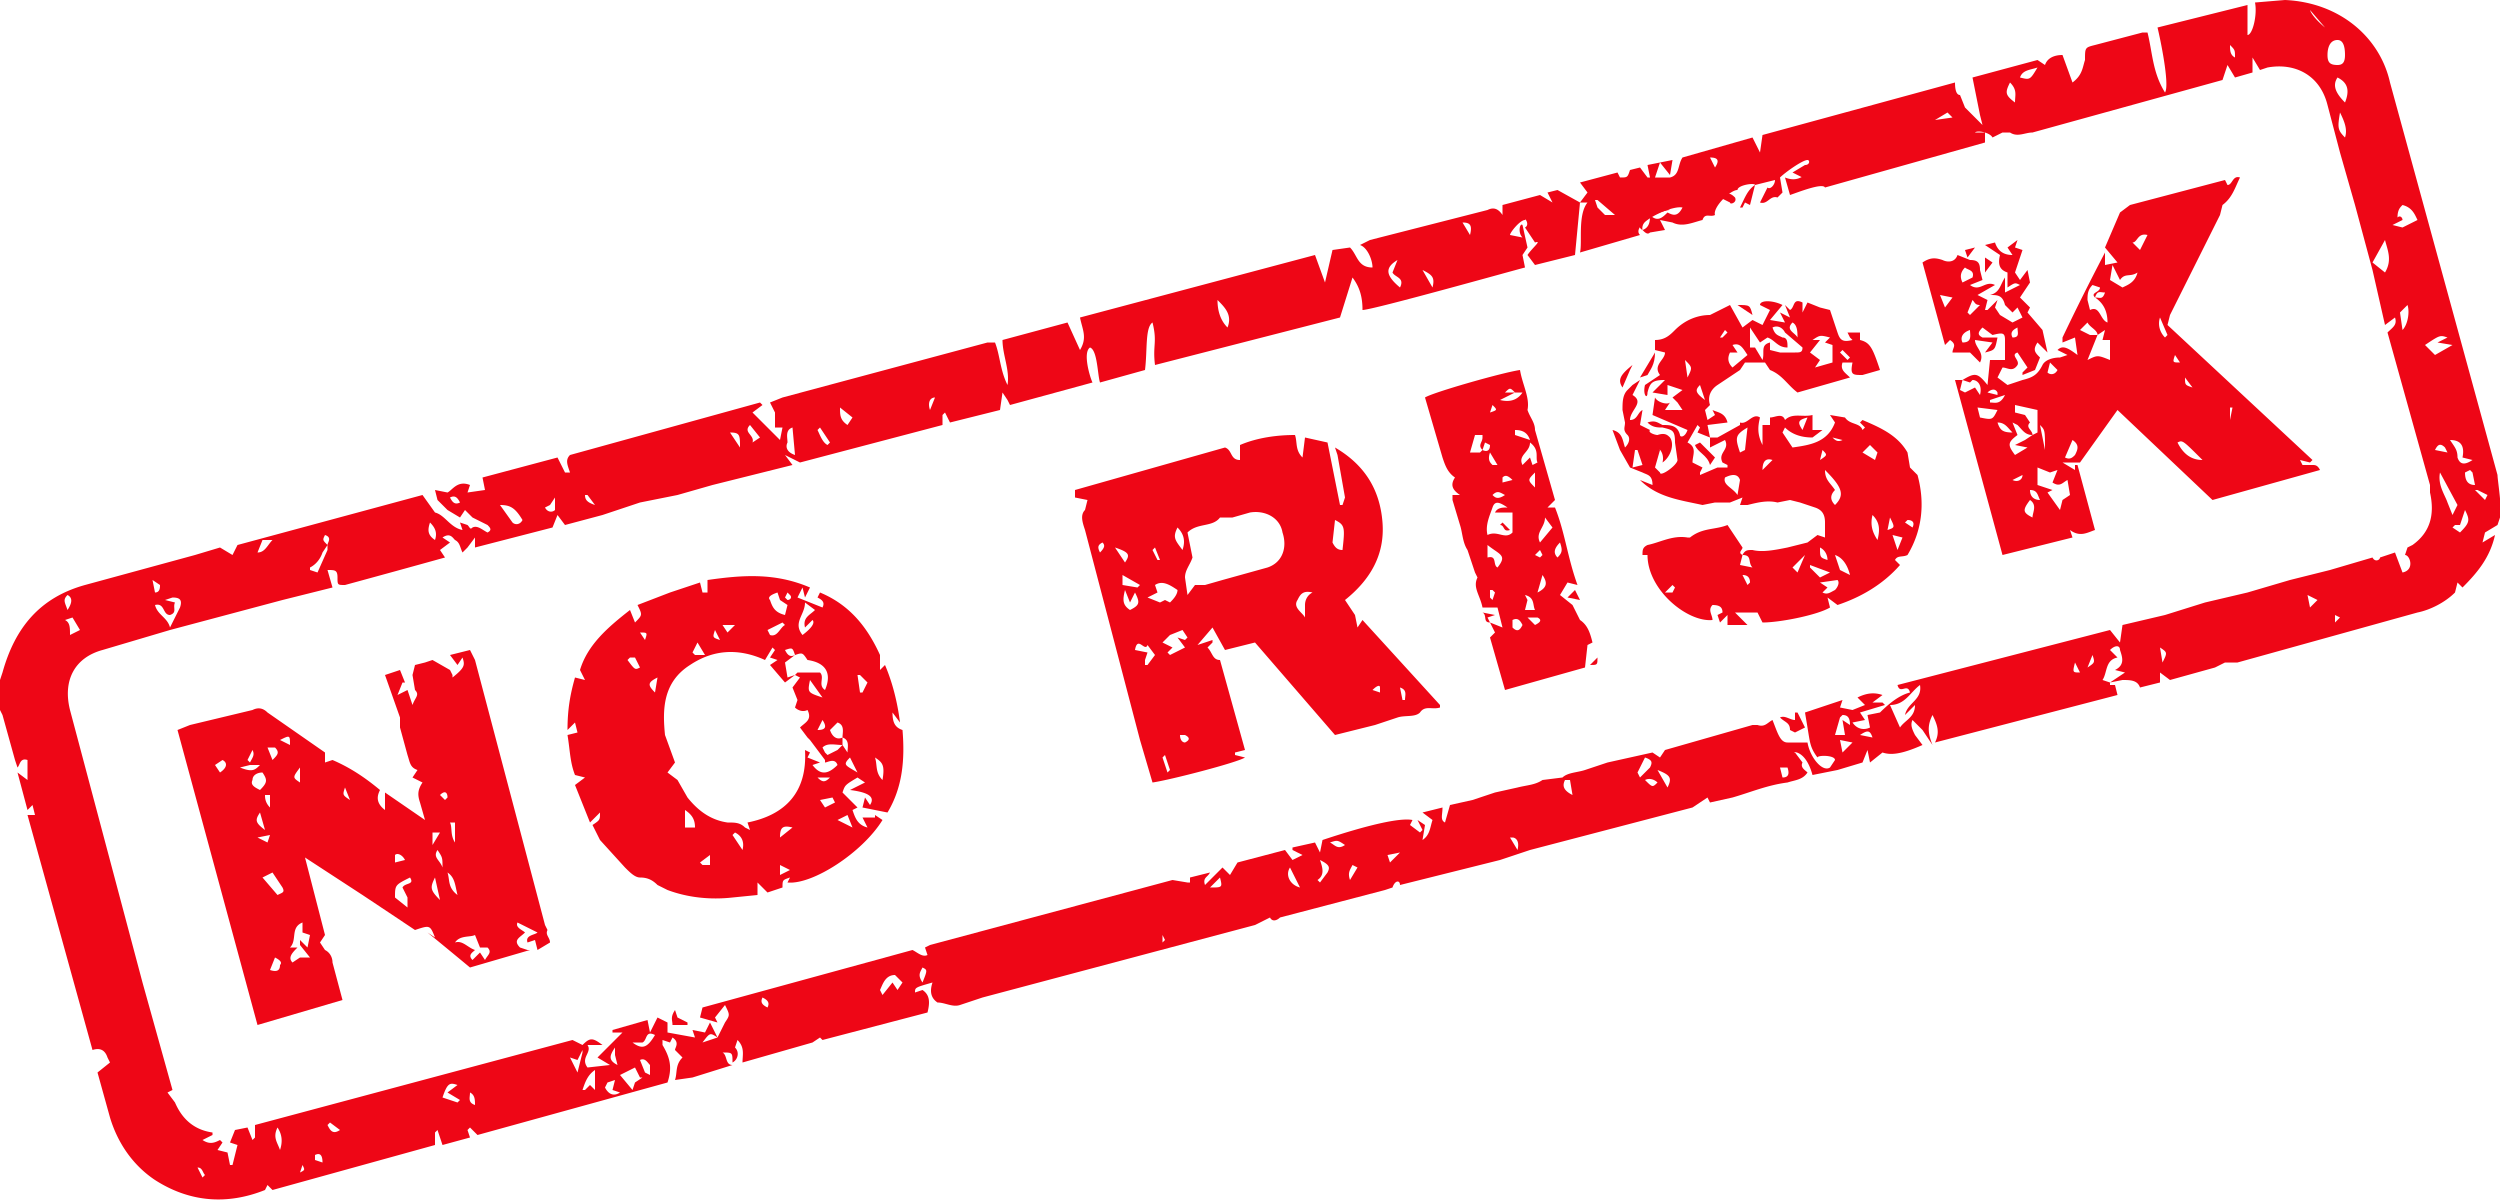 <svg version="1" id="Layer_1" xmlns="http://www.w3.org/2000/svg" viewBox="0 0 1000 480"><style>.st0{fill:#ee0616}</style><path class="st0" d="M293 426l-16 5-7 1c1-3 0-6 3-9l-3-3c0-1 2-3-1-5l-1 2-3-1v2c3 5 4 9 2 15l-76 21-3-3-1 1 1 3-11 3-2-6-1 1v5l-65 18-2-2-1 2c-15 6-30 5-44-4-9-6-15-15-18-25l-5-18 5-4-1-2c-1-3-3-4-6-3l-26-94h3l-1-4-2 2-4-15 4 3v-8c-3-1-3 2-4 3l-1-3-5-18-1-2v-12l1-3c5-18 15-30 33-35l44-12 10-3 5 3 2-4 74-20 5 7c4 1 6 6 11 7l-1-3 3 1c1 1 1 2 2 1 2-1 4 1 6 2 2-1 1-2 0-3l-6-3-3-3-2 3-5-3-4-4-1-4 5 1c2-1 4-5 9-3l-1 3 7-1-1-5 30-8 3 6h2c-1-3-2-5 0-7l76-21 1 1-4 3 11 11 1-5h-3v-6l-2-4 5-2 82-22h3c2 5 2 11 5 17 1-6-2-12-2-18l26-7 5 11c3-5 1-8 0-13l94-25 4 11 3-13 7-1c3 3 3 8 9 8 0-3-2-8-5-9l4-2 47-12c2-1 4-1 6 2v-4l15-4 5 3-2-4 4-1 9 5-2 21-16 4-3-4c2-3 6-6 3-5l-4-6c2-1 0-4 0-3-2 0-6 5-6 6l5 1c-2-2-1-6 0-5l2 9-2 3 1 5c-4 1-61 17-65 17 0-5-1-9-4-13l-5 16-74 19c-1-8 1-9-1-17-3 2-2 11-3 19l-18 5c-1-3-1-13-4-14-3 2 0 12 1 14l-33 9-1-2-2-3-1 7-20 5-2-4-1 1v4l-57 15-6-3 3 4-16 4-16 4-14 4-15 3-15 5-15 4-3-4-2 5-31 8v-4l-3 4-2 2c-1-2-1-4-3-5-1-1-2-3-5-1l3 2-4 3 2 3a7479 7479 0 0 1-40 11c-3 0-3 0-3-3s-1-3-4-3l2 7-4 1-16 4-15 4-30 8-27 8c-11 3-16 12-13 24l29 109 12 43-2 1 3 4c3 7 8 11 15 12v1l-4 2c3 2 5 1 7 0l1 1-2 3 4 1 1 5h1l2-8-3-1 2-5 5-1 2 5 1-1v-5l127-34 2 1 2 1c3-3 4-3 8 0h-6c2 3-3 5 0 9l9-1-5-3 10-10h-4v-1l14-4 1 5 3-6 4 2v4l11 2-1-3 5 1 2-4 3 6c-3-2-3-2-6 2l6-2 3-6c2-3 2-3 0-7l-4 5 1 2-7-2 1-4 84-23c2 1 4 3 6 2l-1-3 2-1 97-26 6 1h1v-2l8-2c-1 2-3 2-2 5l7-7 3 3 3-5 19-5 3 4 4-2-4-2v-1l9-2 2 4 1-5c18-6 31-9 36-8l-1 2 4 3 1-1-1-2-1-2 3 2-1 6c3-2 3-5 4-8l-4-3 8-2c0 3-1 5 1 6l2-7 9-2 9-3 9-2c4-1 7-1 10-3l8-1c2-2 6-2 9-3l9-3 9-2 9-2 3 2 2-3 35-10h2c3 1 4-1 6-2 2 5 3 9 6 9h8c1 6 6 12 9 10l2-3c0-2-7-2-7-1-3-4-3-6-4-12l-1-6 15-5-1 3 5 1 5-2-3-3c4-2 7-2 10-1l-4 3h4l1 1-10 3 2 3-5 1c2 3 5 3 7 2l-1-5 5-1c4-4 8-7 12-8-1-4-4 1-5-3l85-22 4 5 1-7 17-4 16-5 17-4 17-5 16-4 17-5c1 2 3 1 3 0l6-2 3 8c5-1 3-7 1-7l1-3 2-1c7-5 9-12 7-21v-3l-17-61c2-2 4-3 3-6l-4 3-5-22-7-26-6-21-5-19c-3-12-13-17-24-15l-3 1-3-5v6l-7 2-3-5-2 6-76 21c-3 0-6 2-9 0h-3l-4 2c-1-2-6-3-7-2h4v4l-64 18c-1-2-11 2-14 3l-2-7c5 2 7-1 7 0l-4-2 5-3c2 0 2-2 1-2-2 0-9 5-11 7l1 6-2 2c-3-1-4 3-7 2l3-6c1 1 3-1 3-3l-8 2c0-1-7 0-7 2-3 0-10 7-9 10-2 1-4-1-5 2-4 1-8 3-12 1l-5-1 2 4-6 1c-1 1-2 0-3-1 3-1 3-4 3-6 3 3 5 1 7-1 2 1 4 2 6-2-5-1-21 7-17 11l-24 7c1-4-1-15 3-20h-3l3-4-3-4 15-4 1 2c3 0 3 0 4-3l4-1 3 4h1l-1-5 10-2-1 6-4-5-2 6h6c4-1 3-5 5-8l28-8 3 6 1-7 77-21c0 1 0 5 2 5l2 5 7 7-1-4-3-15 26-7 3 2c1-3 4-4 7-4l4 11c4-3 4-6 5-9 0-5 0-5 4-6l19-5h2c2 8 2 16 7 24 2-3-2-22-3-26l36-9v12c2 0 4-8 3-13l12-1c22 1 38 15 42 33l43 157c0 2 2 14 1 17l-1 3-5 3-1 4 5-3c-2 9-7 15-13 21l-2-2-1 4c-4 4-10 7-15 8l-72 20h-5l-4 2-18 5-4-3v4l-8 2c-1-3-4-3-7-3l-5 1 6-4-4-1c4-2 3-5 2-8 0-2-2-2-4 0l3 3c-5 1-4 6-6 9l3 1v1h2l1 4-73 19c2-4 1-7-1-11-2 4-2 7 0 12l-4-6-4-4c-1 2 0 4 1 6l3 4c-9 4-13 4-16 3l-5 4-1-5-2 5-10 3-10 2c-3-11-9-9-7-9l3 4c-1 2 1 3 2 4-2 3-5 3-8 4-8 1-15 4-22 6l-9 2-1-2-6 4-65 17-12 4-40 10c0-2-2-2-3 1l-3 1-42 11c-1 1-3 2-4 0l-6 3-109 29-9 3c-3 1-6-1-9-1-3-2-3-5-2-8-7 2-7 2-7 4l3-1c3 2 3 5 2 9l-42 11-1-1-3 2-28 8c0-3 1-6-2-9l-1 3c2 2 1 5-1 6 0-4 0-4-4-4 2 1 1 5 4 5zM686 67c2-3 1-4-2-4l2 4zM131 218c0-1 2-3-1-4-1 2-1 2 1 4l-2 3c-1 3-3 5-5 6v1l3 1 4-9v-2zM961 91l6-3c-1-2-2-5-6-6-1 1-2 2-2 5 1-1 2 0 2 1l-4 2 4 1zM768 274c-4 3-6 8-12 8l4 9c2-3 6-4 6-9l-4 4c1-5 7-6 6-12zM938 22c0-4-1-6-3-6-3 0-4 3-4 6s1 4 4 4c2 0 3-1 3-4zM68 251l4-8c1-3 0-4-3-4l-3 1 4 1c-1 2 1 4-2 5-3 0-2-5-6-4 1 4 5 5 6 9zm886-142c3-5 1-9 0-13l-5 9 5 4zm25 26c-3-1-3-1-9 3l4 4 7-4-6-1 4-2zm4 67l-7-13c-1 5 2 9 3 12l2 5 2-4zM935 31c-2 3-1 6 3 10 2-5 1-8-3-10zM257 431h-1l-2-4-6 3 5 6 1-3 3-2zm732-247l-4-1c1-5-1-7-5-7 2 3 3 4 3 7 1 3 3 3 6 1zm-789 18l5 7c1 1 3 1 4-1-3-5-5-6-9-6zm159 194l2-3-3-3c-4 0-5 4-6 6l1 2 4-5 2 3zm128-276c0 4 1 8 4 11 2-5-1-8-4-11zm476 2l-3 3 1 7c2-2 3-7 2-10zM233 436h1l2-2 2 2v-8c-3 2-4 5-5 8zm505-142l-1-6 3 2c0-3-1-4-3-4l-1 1-2 7h4zm244-84l-1 1 3 2c4-4 4-5 2-9l-2 6h-2zM559 104c-5 3-5 6 1 11 2-4-2-4-3-6l2-5zm-31 240c1 3 2 6-1 8l1 1 3-4c1-2 1-3-3-5zM317 171c-3 1-2 4-2 6-1 2 0 4 3 5l-1-11zM183 441l1-1-5-3 4-3c-3-1-4-1-6 5l6 2zM639 80h-1l1 3 3 3h4l-7-6zM26 248c2 1 2 3 2 6l4-2-3-5-3 1zm630 63l4-4c1-2 1-3-2-4l-3 6 1 2zM936 45c-1 6-1 7 2 10 1-3 0-6-2-10zM253 417c4 3 6 2 9-3-4-2-3 2-5 3h-4zm737-223l-1-5-1-1-2 1c0 3 1 5 4 5zM930 11l-6-7c1 3 6 7 6 7zM806 41c0-3 1-5-2-8-2 4-2 5 2 8zM341 167l-5-4c0 3 0 5 3 7l2-3zm-236 49l-2 5c3 0 4-3 6-5h-4zM774 48l7-1-2-2-5 3zm41-21c-3 1-6 1-7 4 4 1 4 1 7-4zM516 347c-2 3 0 7 4 8l-4-8zm147-39l4 7c2-4 1-5-4-7zM260 430v-4c-1-1-2-3-4-2l2 5 2 1zm41-253l3-2-4-5c-3 3 2 4 1 7zm-70 252l2-8v-1l-2 4-3-1 3 6zm100-251l1-1-4-6-1 1c1 2 2 5 4 6zm-89 257c1 2 3 4 6 2l-3-1 1-4-3 1-1 2zm54-256c0-5 0-6-4-6l4 6zm445 118l-5-1 1 5 4-4zM247 426l-1-4v-3c-2 3-3 5 1 7zm-75-217c-1 3-1 5 2 7 1-3 0-5-2-7zm197 184c2-5 2-5 0-6-1 2-2 3 0 6zm343-86l1 4c2 0 3-1 2-4h-3zm153-42c2-4 2-4-1-6l1 6zm-207 47c3 3 3 3 5 1-1-1-3-2-5-1zM218 203c1 2 3 2 4 1v-5l-2 3-2 1zm351-95l4 7c1-4 0-5-4-7zM27 244c2-3 2-5 0-6-2 2-1 3 0 6zm85 216c1-3 1-6-1-9-2 4 0 6 1 9zm376-109l-4 4c5 0 5 0 4-4zm72-10l-5 1 1 3 4-4zm431-145h-1l4 4 1-2-4-2zm-12-15l-1-2c-2-2-3-1-4 1l5 1zM628 312h-2c-1 2-1 4 3 6l-1-6zM62 237c2 0 2-2 2-3l-3-2 1 5zm78-29zm234-49c-2 0-3 2-2 5l2-5zm461 108c3-2 3-2 2-5l-2 5zm92-27l-4-2 1 5 3-3zm-97 25c-1 4-1 4 2 4l-2-4zm-225 70h-1l3 5c1-4-1-5-2-5zm-67 3c-3-2-3-2-6-1 2 1 3 3 6 1zM132 449l-1 1c1 2 2 4 5 2l-4-3zm411-102l-2-1c-1 2-2 3-1 6l3-5zM180 199c1 2 2 3 4 2-1-2-2-3-4-2zm55-1h-1c0 2 1 3 4 4l-3-4zm699 51l2-2-2-1v3zM188 437c0 2-1 4 2 5 0-2 0-4-2-5zM81 471l1-1c-1-1-1-3-3-3l2 4zm384-97v3l1-1-1-2zm-160 25c-1 2 0 3 2 4 1-2 0-3-2-4zM894 23c0-3 0-3-2-5 0 2 0 4 2 5zM588 94c1-4 0-5-3-5l3 5zM129 465c0-3-1-4-3-3v2l3 1zm615-171l5 1c-1-3-2-3-5-1zM120 469c2-1 2-1 1-3l-1 3z"/><path class="st0" d="M220 377l-5 3-1-4-3 1c-1-3 3-3 4-4l-8-4c-1 2 2 3 3 4-2 2-5 3-2 6l3 1h1l-24 7a2586 2586 0 0 0-17-14l3 2c-2-5-2-5-8-3l-21-14-23-15 8 31-2 3 2 3c2 1 3 3 3 5l4 15-34 10-32-118 5-2 25-6c2-1 4-1 6 1l23 16v4l3-1c7 3 13 7 19 12-1 2-2 5 2 8v-7l16 11-2-7c-1-3-1-5 1-8l-4-2 2-3c-3-1-3-3-4-6l-3-11v-4l-6-17 6-2 2 5h-1l-2 5 4-2 2 6c1-3 3-4 1-6l-1-6 1-4 4-1 3-1 7 4 1 2v1c5-4 5-5 4-8l-2 3-3-4 8-2 2 4 28 106 1 2c-1 2 1 3 1 5zm-99-8c-5 2-2 7-5 10h3c-2 2-4 4-2 6l3-2h4l-4-5v-2l3 3 1-5-3-1v-4zm61 8c3-1 5 2 8 3-1 1-3 2-1 4l3-3 2 3c1-2 3-3 1-5h-3l-2-5c-2 1-6 0-8 3zm-21-22c1-2 5-1 3-4-6 3-6 3-6 8l5 4v-4l-2-4zm-50 3c2-1 3-1 2-3l-4-6-4 2 6 7zm-7-42c3-3 3-4 1-7-2 0-4 1-4 3-1 2 1 3 3 4zm-18-10l2 3c3-2 3-4 1-5l-3 2zm22 82c3 1 4 0 4-2 1-1 0-2-2-3l-2 5zm-4-63c-2 3-2 4 2 7l-2-7zm75 24c1 3 0 6 4 9-1-4-1-7-4-9zm-3 11l-2-9c-2 4-2 5 2 9zm-80-53c5 2 6 1 8-1h-4l-4 1zm13-3c2-2 3-3 1-5h-3l2 5zm73 25h-2c1 2 0 5 2 8v-8zm-5 18c0-4 0-4-2-7-2 3 1 4 2 7zm-57-34v-6c-3 4-3 4 0 6zm-12 5h-2c0 1 0 3 2 5v-5zm-5 17l4 2 1-3-5 1zm59 9c-1-2-3-3-4-2v3l4-1zm-50-48l4 2c0-4 0-4-4-2zm-13 8l1 1c1-2 2-3 1-5l-2 4zm74 29v5l3-5h-3zm-35-18c-1 3-1 3 2 5l-2-5zm40 5l1-1c0-2-1-3-3-1l2 2zM496 184v-3-3c7-3 15-4 22-4 1 3 0 6 3 9l1-8 9 2 5 25h1l1-3-3-17-1-3c12 7 18 17 19 30s-5 23-15 31l4 6 1 5 2-3 31 34v1c-3 1-6-1-8 2-2 2-6 1-9 2l-9 3-16 4-32-37-12 3-5-9-6 7 6-2v1l-2 2c2 2 2 5 5 5l10 36-4 1v1l4 1c-3 2-30 9-37 10l-5-17-22-84c-1-3-2-6 0-8l1-4-5-1v-3l60-17c3 1 2 5 6 5zm-21 54l3-4h4l7-2 18-5c6-2 8-8 6-14-1-6-7-9-13-8l-7 2h-5c-3 4-9 2-13 6l2 10c-1 3-3 5-3 8l1 7zm-7 3c1-1 3-3 3-5-3-2-6-4-9-2l1 3-4 2 5 2 2-1 2 1zm6 15l1-1-2-3-5 2-3 3 4 2-2 2 1 1 6-3-3-4 3 1zm60-48l-1 9c1 2 2 3 4 3 1-9 1-10-3-12zm-9 29c-4-1-5 1-6 3-2 3 2 5 3 7v-5c0-2 1-4 3-5zm-71 0l-2 4-2-5c-1 4-1 6 2 8 4-2 4-3 2-7zm8 25l-3-4c-1 3-4-4-5 2l5 1-1 3v2h1l3-4zm11-42c1-3 1-6-2-9-2 4-1 5 2 9zm-27-1l2 3 2 3c2-3 2-4-4-6zm9 16l1-1-7-4v4l6 1zm12 74l1-1-2-6-1 1 2 6zm82-33l3 1v-2c0-1-1-1-3 1zm12 4h1c0-2 1-4-2-5l1 5zm-87 17c2-1 2-2 0-3h-2c0 2 1 3 2 3zm-12-78l-1 1 2 4h1l-2-5zm-22 2c2-2 2-3 1-4-2 1-2 2-1 4zM324 235l-2 4-1-4-2 4 10 4c1-2 0-3-2-4l1-2c12 5 19 14 24 25v6l2-2c3 7 5 15 6 23l-3-4c0 4 1 6 4 7 1 12 0 23-6 33l-10-2 1-4 2 3c2-3 0-5-8-6l6-3-3-2c-5 3-5 3-6 6l3 3 3 3-2 1c1 3 2 6 6 7l-2-4h5v-1l3 2c-8 13-28 26-38 25l1-2c-3 1-3 1-3 4l-6 2-4-4v5l-10 1c-9 1-18 0-26-3l-4-2c-2-2-4-3-7-3-2 0-4-2-6-4l-10-11-3-6c3-2 3-2 3-5l-4 4-6-15 4-3-4-1c-2-5-2-10-3-16l4-1-1-4-3 3c0-8 1-14 3-21l4 1-2-4c3-10 11-17 20-24l2 5c3-3 3-3 1-7l13-5 12-4 1 4h2v-5c14-2 27-3 41 3zm13 63c-3 0-6-1-8 1l1 2 1 1 4-2 2-2 2 3c0-2 1-5-2-6 0-2 1-5-2-6l-3 3c1 3 3 4 5 3v3zm-19-36c-1-3-1-3-4-2 1 2 2 3 4 2l-4 3 1 6 3-1-4 3-6-7 3-2-3-1 2-3-1-1-3 5c-11-5-21-4-30 2-11 7-11 18-10 28l4 11-3 4 4 3 4 7c4 5 9 9 16 10 3 0 5 0 7 2l2 1-1-3c15-3 24-12 23-29l2 1-1 2 5 2-3 1c3 4 6 4 10 0-1-3-4-1-5-1v-1l-6-8-1-1-3-4c2-2 5-3 3-7-2 1-4 0-5-1l1-3-2-5 3-4-2-1 1-1h9c2 2-1 5 2 7 3-7 0-11-7-12-2-3-2-3-5-2zm3-8c4-3 5-5 4-6l-3 3c-1-4 2-5 4-7l-4-3c0 5-5 8-1 13zm-7-8l1-4-3-2-1-3c-3 1-4 2-3 3 1 3 2 5 6 6zm-40 85h4c0-3-1-5-4-7v7zm70-61h-1l1 7h1l2-4-3-3zm6 33c1 3 0 6 3 9 1-6 0-7-3-9zm-7 6l-3-6c-3 3-2 3 3 6zm-66-48l1 1h4l-3-5-2 4zm30-9l1 2c3 1 4-3 6-4l-1-1-6 3zm-56 12c3 4 3 4 5 3l-2-4h-2l-1 1zm73 8c-1 5-1 5 5 7l-5-7zm11 56l6 3-2-5-4 2zm-44-75l3-3h-5l2 3zm3 80l-1 1 4 6c1-4-1-6-3-7zm23-2c-4-1-5 0-5 4l5-4zm17-10l-1-2-5 1 2 3 4-2zm-71-50c-4 2-4 3-1 6l1-6zm21 71l-4 3 1 1h3v-4zm-26-86c1-3 1-3-2-3l2 3zm58 92l-4-2v4l4-2zm-30-96c-1 3-1 3 2 4l-2-4zm43 36l-2 4c3 0 4-1 2-4zm-2 23c2 2 3 2 5 0h-5zm-12-71c1 0 2-1 1-2l-1-1-1 2 1 1zM785 152c5-3 6-3 10 2l1-10h6v-8c0-3-1-3-5-2l-4-3c-2 2-2 3 0 4h6c-1 5-1 5-5 6l3-4-7-1c0 3 4 5 2 9l-4-4h-7c0-2 2-3-1-5l-2 2-9-33c3-2 5-2 8-1 2 1 5 1 6-2l5 2c3 0 4 1 4 4l1 4-5 2c4 3 6-2 10 0l-7 4 4 2-1 4h1l4-4-1 3 2 3 5 3 4-2-2-4-2 2-3-3c-1-4-3-4-6-4 4-1 4-4 6-7v6l6-3c-2-1-2-1-5 1v-6c-3-1-4-3-3-7l-6-4 4-1c1 3 3 5 7 5l-2-3 4-3-1 3 3 1-3 9 2 3 3-4 1 5-4 6 4 4-1 2 6 7 2 9-4-4c-2 3-1 4 1 6l-2 5-5 2v-1l2-2-4-6c-3 1 1 3 0 5-2 3-4 1-6 1l-2 4 4 3 6-2c4-1 6-2 8-6 1-2 4-3 7-3l3-1-4-2c2-2 4-1 8 2l-1-7-5 2v-2a1004 1004 0 0 1 17-34v5l5-1-5-6 6-14 4-3 38-10 1 2c2 0 2-4 5-3-2 4-3 8-7 11l-1 4-20 40-1 4 58 54-1 1-4-1 1 2h4c1 0 2 0 3 2l-43 12-38-36-15 21h-7l5 3v-2h1l7 26c-3 1-6 3-10 0l1 3-28 7-19-70h3l-1 4 2 1 4-2 2 3c1-4-1-6-3-6l-1 1-3-1zm28 22c-3 0-4-2-6-4l-2-1 2 5c-4 3-4 4-1 8l5-3-5-1 4-2 3-2 2-1v-9l-9-2v3l4 1 2 3c-2 2 1 3 1 5zm25-55c-2-2 2-2 2-4l-3-1c-2 2-2 4-2 6l1 4c4-2 4 4 7 5 0-5-2-8-5-10 2 0 3 1 4-2-2 0-3-1-4 2zm1 15c0-2-3-3-4-5l-3 3 4 2h3l-4 10c4-2 4-2 9 0v-8h-3l1-4-3 2zm-11 64l-1-6c-2 1-3 3-6 1l2-5-3 1-5-2v7l6 2-2 1 5 7 1-4 3-2zm16-86l5 3c2-1 5-2 6-6-3 2-5 0-7 3l-3-6-1 6zm-52 55c5 1 5 1 7-3l-8-1 1 4zm89 17c-8-8-8-8-10-7 2 4 5 7 10 7zm-96-71l4-2c1-3-2-3-3-4-2 2-2 4-1 6zm41 70c2 1 3 0 4-1 1-2 2-4-1-6l-3 7zm-14 17c-3 4-3 5 1 7 0-2 2-5-1-7zm44-100l3-6c-4-1-4 3-6 3l3 3zm-38 80c0-8 0-8-2-10l2 10zm48-45l1-1-3-7c-1 3 0 6 2 8zm-81 2c4 0 3-3 3-5-3 1-4 3-3 5zm4-17l-2 5 1 1 4-4c-2 0-2-1-3-2zm10 49c1 3 2 4 6 4-2-2-3-4-6-4zm-23-51l2 5 3-4-5-1zm20 42v1c2 0 4 1 6-3l-6 2zm20 40c-1-2-1-4-4-4 0 3 2 4 4 4zm-17-42v-1c-1-2-3-1-4 0l4 1zm24-10l-3-3-1 4c1 1 3 1 4-1zm47-6c-1 3-1 3 2 3l-2-3zm23 21h-1v5l1-5zm-16-8l-3-4c0 3 0 3 3 4zm-70-24c-2 1-3 2-2 4 3 0 2-2 2-4zm-2 61c2 1 4 0 4-2l-4 2zM697 222c1-2 2-2 4-2 4 1 9 0 14-1l8-2 4-3 3 1v-6c0-3-1-5-4-6l-6-2-4-1-5 1c-4-1-8 0-12 1h-3l1-3-5 2h-6l-5 1c-9-2-18-3-25-10l5 2c0-4-2-4-4-5l-5-2-4-7-3-8c4 1 4 4 5 7 2-2 2-4 1-5-2-2-1-3-1-5l-1-5c0-3 0-6 2-8l2-2 3-2-3 6c5 3-1 6-1 10 3 0 3-3 5-4l-1 6 4 2c-1 1 2 2 3 2 3-1 4 0 5 1 2 3 0 8-3 10 1-4-2-6-1-5l-2 7 2 2c0 2 7-3 7-5l-1-7c0-5-1-5-5-6-2 0-4 0-6-2 3-1 4 0 6 1 3 0 6 0 7 4 0 1 2 1 3-2l-14-6 1-7c1 2 5 3 6 2l-2 3h7l-2-3-2-2 4-3-6-2v4l-6-1 5-5c-5 0-6 1-7 5 0 3-2 1-1-3l6-4c-3-4 2-6 2-9l-4-1v-4c4 0 6-2 8-4 4-4 9-6 14-6l8-4 5 9 4-3 4 2 3-6-4-2c0-2 5-2 9 0l-5 6 6 1-2-4 4 2-2-5 2 2c2-1 1-5 5-3v4l2-4 5 2 4 1 2 6 1 3c1 3 2 4 6 3l-1-1-1-2h5v3c4 1 5 3 8 12l-7 2c-4 0-5 0-4-5h-4c-1 3 1 4 3 6l-21 6c-4-3-6-7-11-9l-2-3h-8l-2 3-9 6c-3 2-4 5-3 8l-2 2 1 4 3-2-1-2c2 1 5 1 6 5l-8 1 1 5-5-2 1-2-1-1-4 7c4 2 2 5 2 8l4 2-1 2v1l7-3h4v-1l-2-1c-2-4 3-5 1-9l-6 3v-4h3l9-5v-1c3 1 5-4 8-2-1 4-1 7 1 11v-8h3v-3c2 0 5-2 6 1 3-3 7-1 11-2v6h4l-4 3c-4 0-8-1-11-4l-1 2 4 6c7-1 14-2 17-10l-2-3 6 1c2 3 6 2 7 5l1-1-2-2 1-1c7 3 14 6 18 13l1 6 3 3c3 11 2 22-4 32-2 1-4 0-5 2l2 2c-7 8-16 13-25 16l-4-3 1 4c-5 3-20 6-27 6l-2-4h-9l5 5h-8v-4l-3 3-1-3 2-1c0-2-1-3-4-3-2 2 0 4 0 6-10 1-26-12-26-26h-2c0-2 0-3 2-4 5-1 10-4 16-3h1c5-4 10-3 15-5l6 9c0 1-2 2 0 3l-1 4 5 1c-2-2 0-5-4-5zm12-91c1 3 2 3 4 4 2 0 2 2 2 4-4 0-5-3-8-4l-3 2-4-6v8h2l3 5c1-3-1-6 3-7v3l4 1h6c2 0 3 0 3-2l-7-6c-1-2-3-3-5-2zm24 14v-7l-3-1 2-2c-4-1-4-1-7 1h3l-4 5 4 3-2 3 7-2zm-40 2l6-5c-2-3-3-5-6-4l2 3h-3c-1 2-1 4 1 6zm41 55c4-4 3-7-4-14 0 4 2 5 4 8-2 2-2 4 0 6zm-38-21l2-1 1-9c-5 3-5 4-3 10zm-6 10c-1 3 3 4 5 7l1-6c-1-3-4-2-6-1zm39 46c2 1 3 0 5-1 1-1 2-3 1-4l-7 1 3 2-2 2zm22-56l-3-3-3 3 5 3 1-3zm0 35c1-4 1-7-2-10-1 4 0 7 2 10zm-15 12l4 2c-1-4-3-7-6-8l2 6zm-81-48h-1l-1 7 4-1-2-6zm64 49l3-7-5 5 2 2zm0-94c0-2 0-5-2-6-3 3 1 4 2 6zm5 91v1l4 4 4-2-8-3zm33-12l2 6 2-5-4-1zm-75-54l-2-6c-2 2-2 3 2 6zm74 47l-1 5c3-1 3-1 1-5zm-81-56c2-4 2-4-1-7l1 7zm24 83l1-1c0-2-1-3-3-3l2 4zm29-15c0 4 0 4 3 5 0-2-1-4-3-5zm-23-31l4-4c-3-1-4 1-4 4zm-39 49h3l1-2-1-1-3 3zm57-70c-4 1-4 2-2 5l2-5zm14 9l-4-1c1 1 2 2 4 1zm-49-41h1l2-2-1-1-2 3zm40 49c3-2 3-2 1-4l-1 4zm37 27c1-2 0-3-2-3l-1 1 3 2zm-26-67l1-1-3-3-1 1 3 3zM596 249l5 2-2-8h-6c-1-5-4-8-2-12l-1-2-3-9c-2-3-2-7-3-10l-3-10v-2h3c-3-2-4-4-2-7-3-2-4-5-5-8l-7-24c3-2 31-10 38-11 1 6 4 11 3 16 1 3 3 5 3 8l8 28-3 3h3c4 10 5 20 9 31l-4-1-3 5 5 4 3 6c3 2 4 5 5 9l-2 1-1 9-32 9-6-21 2-2-2-4zm10-92c-2-2-2-2-4 0h4l-6 3c4 1 7 0 9-3h-3zm-13 23c-2-2 0-3 0-5v-1h-3l-2 7h4l1-1c2 1 3 0 3-2l-2-1-1 3zm12 25h-7c1-2 3-2 5-2-3-2-5-3-6 0s-3 7-2 11c4-2 7 2 10-1v-8zm8-19l2-1c-1-2 1-5-3-8 0 4-5 5-3 9l3-3 1 3zm-18 37c4-1 2 3 4 4 4-5 1-5-4-9v5zm26-12l-3-4c0 4-4 6-2 10l5-6zm-12 39c-1-2-2-3-4-2v3c2 2 3 1 4-1zm6-13c4-2 4-4 2-7l-2 7zm-5 1l1 2-1 4h4c-1-2 0-5-4-6zm2-62c-1-3-3-4-6-4v2l6 2zm2 74c2-1 3-2 1-3h-4l3 3zm-18-69c-1 3 0 4 1 5h2l-3-5zm28 36c-2 2-3 4-1 6 2-2 2-3 1-6zm-22-19c-2-1-3-2-5 0 1 1 2 2 5 0zm14 22l-2 2 2 1 1-1-1-2zm-11-28c-2-2-3-2-4-1v2l4-1zm9 3v-6c-3 3-3 3 0 6zm-18-30c3-1 3-1 1-3l-1 3zm1 71h-1v3l1 1 1-3-1-1zM657 92c-4-2 2-10 4-11l7 3c-2 0-12 3-11 8zM719 285l3 6-4 2-2-1c0-3-2-3-4-5 2-1 4 1 6 1v-3h1zM692 81l-6-3c5-1 6-1 8 1 1 2-2 3-2 2zM702 74l-2 8-2-1-1 2h-1c2-4 3-7 6-9zM649 155c-2-3-1-5 4-9l-1 2-3 7z"/><path class="st0" d="M656 151l6-10c0 5-2 7-3 9l-3 1zM275 410h-6c0-2-1-3 1-6l1 3 4 2v1zM695 122c5 0 5 0 6 4l-6-4zM596 249c-3 0-1-3-3-4l5 1-3 1 1 2zM794 109v-6l3 2-3 4zM627 239l3-3 2 4-5-1zM787 103l-1-3 4-1-3 4zM639 263c0 3 0 3-3 3l3-3zM680 177l6 6-2 3c-1-4-5-5-6-8l2-1zM601 209l3 3c-3 1-2-2-4-2l1-1z"/></svg>